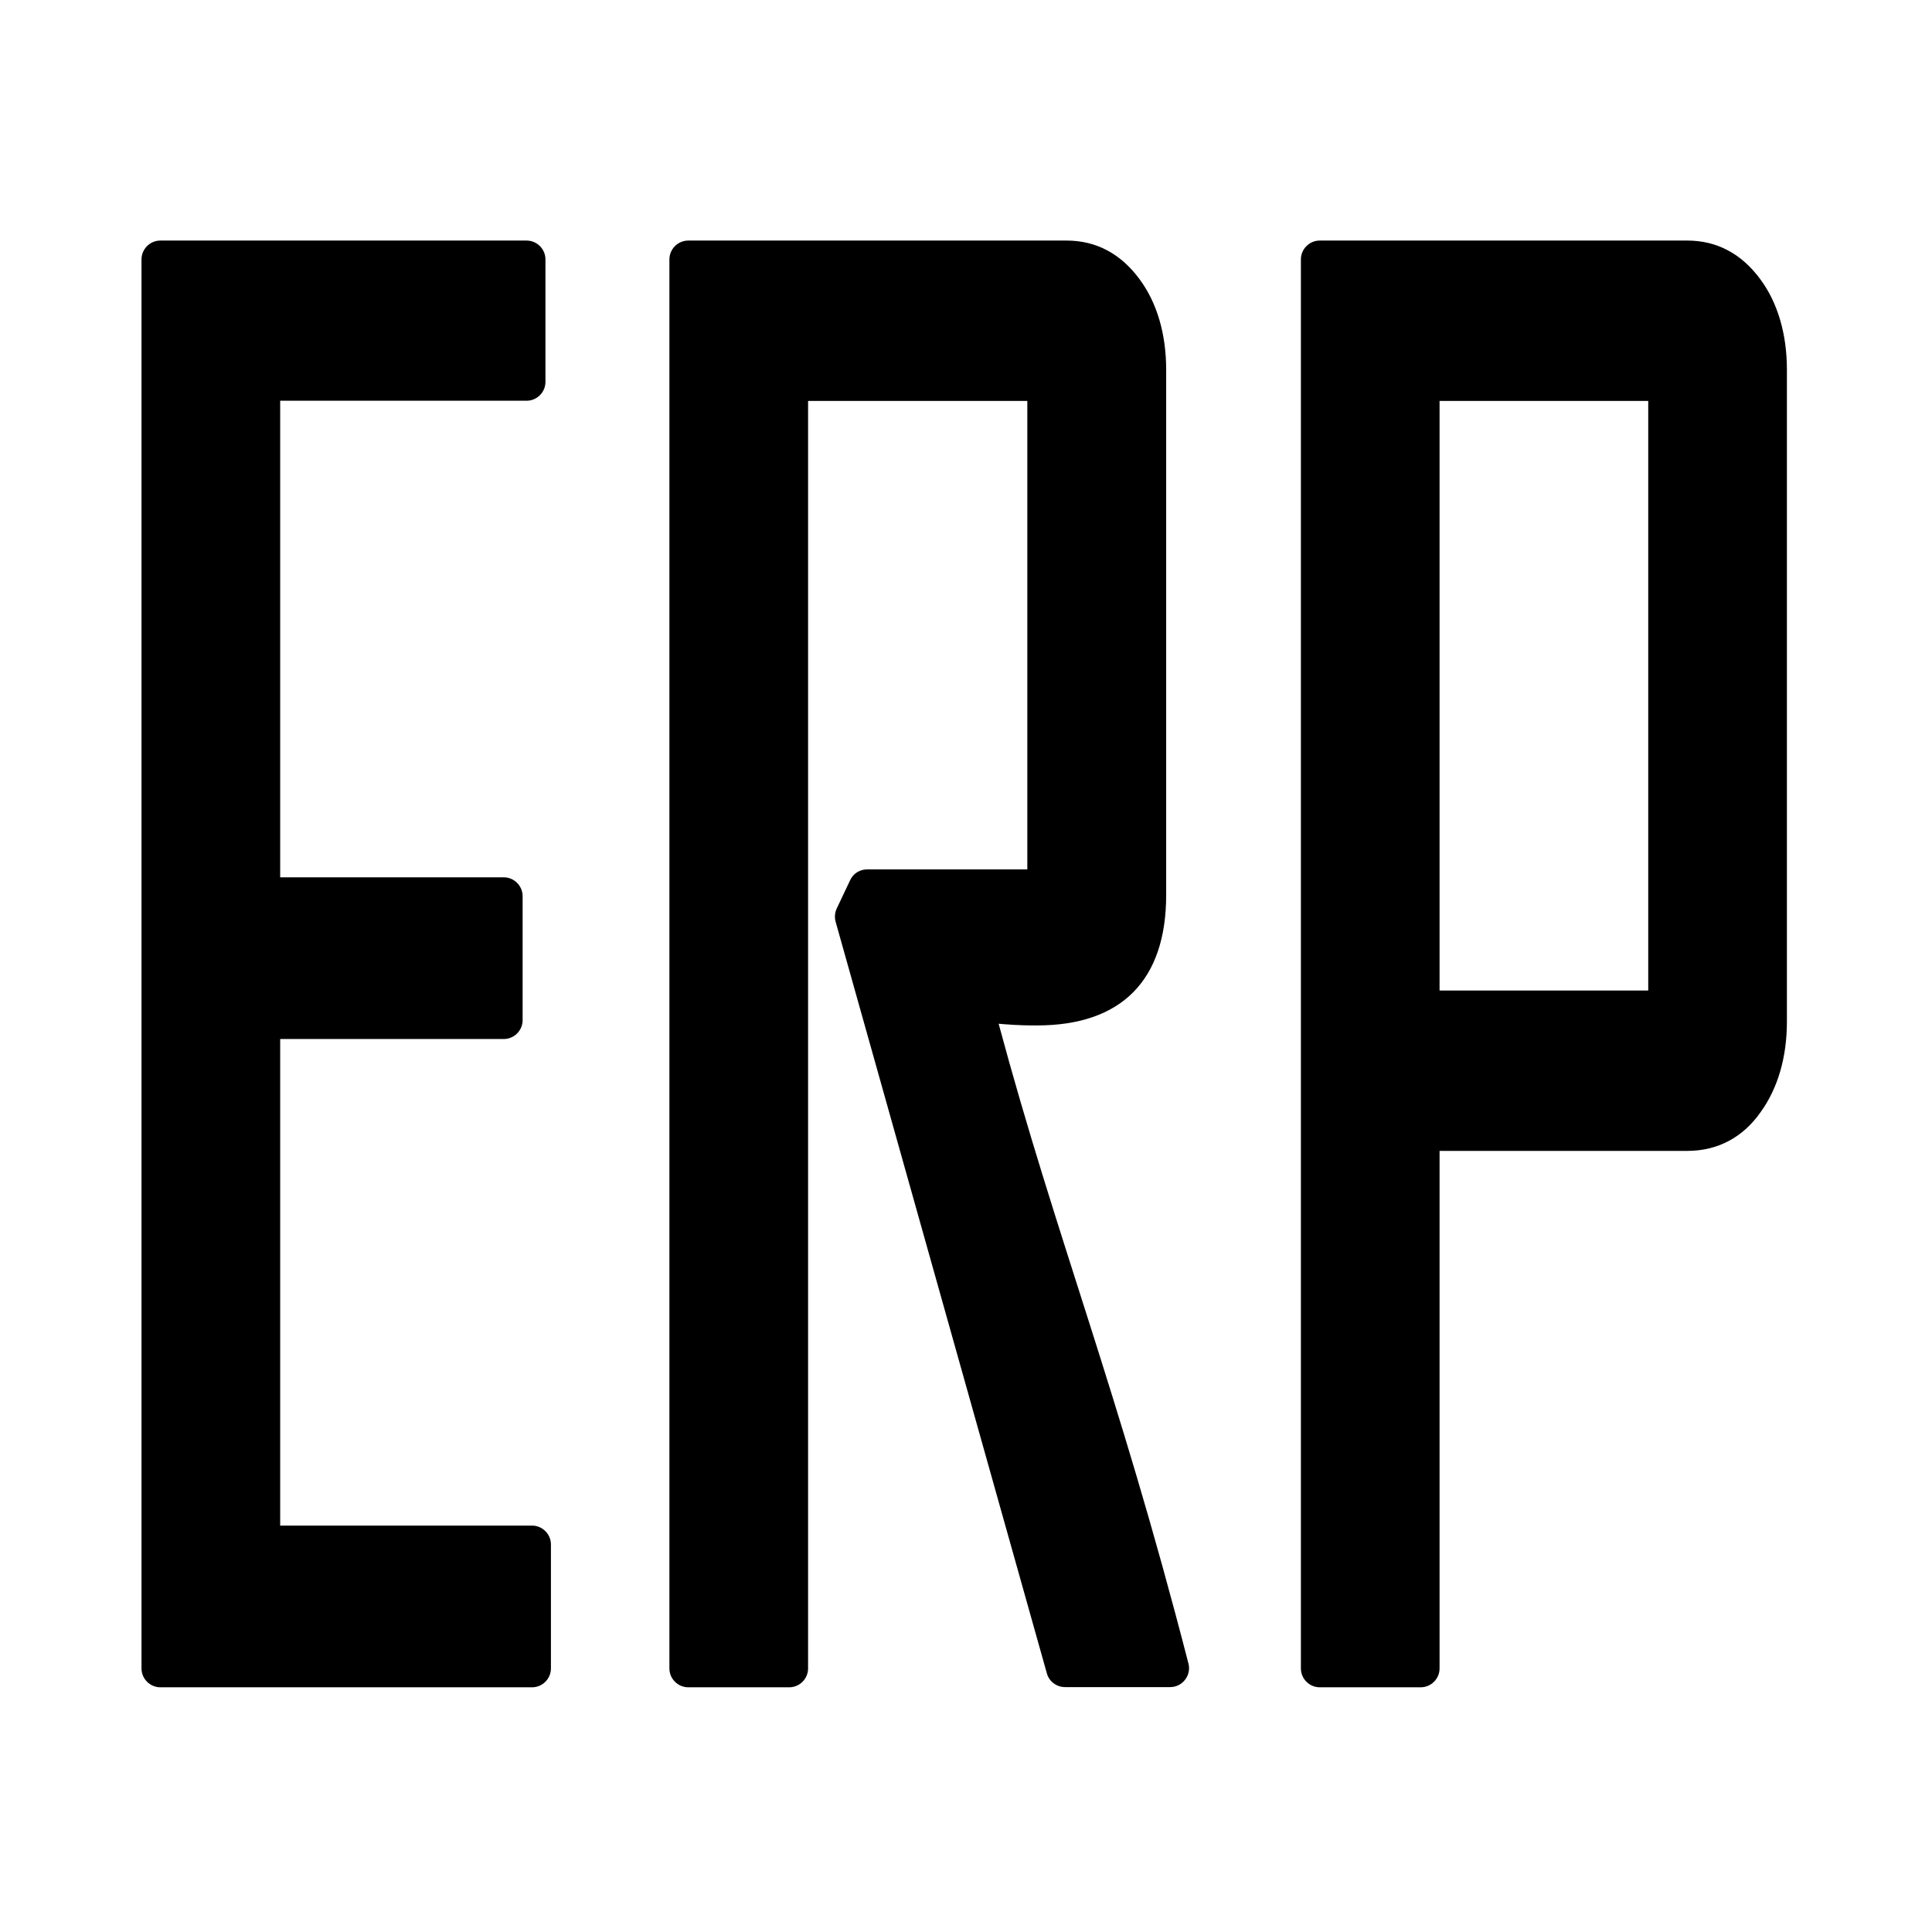 <?xml version="1.0" encoding="utf-8"?>
<!-- Generator: Adobe Illustrator 22.0.1, SVG Export Plug-In . SVG Version: 6.00 Build 0)  -->
<svg version="1.1" id="图层_1" xmlns="http://www.w3.org/2000/svg" xmlns:xlink="http://www.w3.org/1999/xlink" x="0px" y="0px"
	 viewBox="0 0 1024 1024" style="enable-background:new 0 0 1024 1024;" xml:space="preserve">
<g>
	<path d="M282,808.6H148.5V550.7H267c5.5,0,10-4.5,10-10V475c0-5.5-4.5-10-10-10H148.5V212.4h130.6c5.5,0,10-4.5,10-10v-64.9
		c0-5.5-4.5-10-10-10H85c-5.5,0-10,4.5-10,10v746.8c0,5.5,4.5,10,10,10h197c5.5,0,10-4.5,10-10v-65.7
		C292,813.1,287.5,808.6,282,808.6z"/>
	<path d="M529.3,542.6c0.8,0.1,1.5,0.1,2.3,0.2c8.2,0.7,14.3,0.7,18,0.7c44.8,0,68.5-23.9,68.5-69.2V196c0-19-4.9-35.6-14.1-48
		c-10-13.6-23.1-20.5-38.7-20.5H364.8c-5.5,0-10,4.5-10,10v746.8c0,5.5,4.5,10,10,10h53.5c5.5,0,10-4.5,10-10V212.5h116.2v248.3
		h-84.9c-3.9,0-7.4,2.2-9,5.7l-7.1,15c-1,2.1-1.2,4.5-0.7,6.7l112,398.5c1.1,4.4,5.1,7.5,9.7,7.5h55.7c3.1,0,6-1.4,7.9-3.9
		c1.9-2.4,2.6-5.6,1.8-8.6C592.1,734.9,560,656.7,529.3,542.6z"/>
	<path d="M933,148c-10-13.6-23.1-20.5-38.7-20.5H699.5c-5.5,0-10,4.5-10,10v746.8c0,5.5,4.5,10,10,10H753c5.5,0,10-4.5,10-10V610
		h131.3c16,0,29.5-7.1,38.9-20.6c9.1-12.6,13.9-29.1,13.9-47.9V196C947.1,177,942.2,160.4,933,148z M763,525V212.5h110.6V525H763z"
		/>
</g>
</svg>
